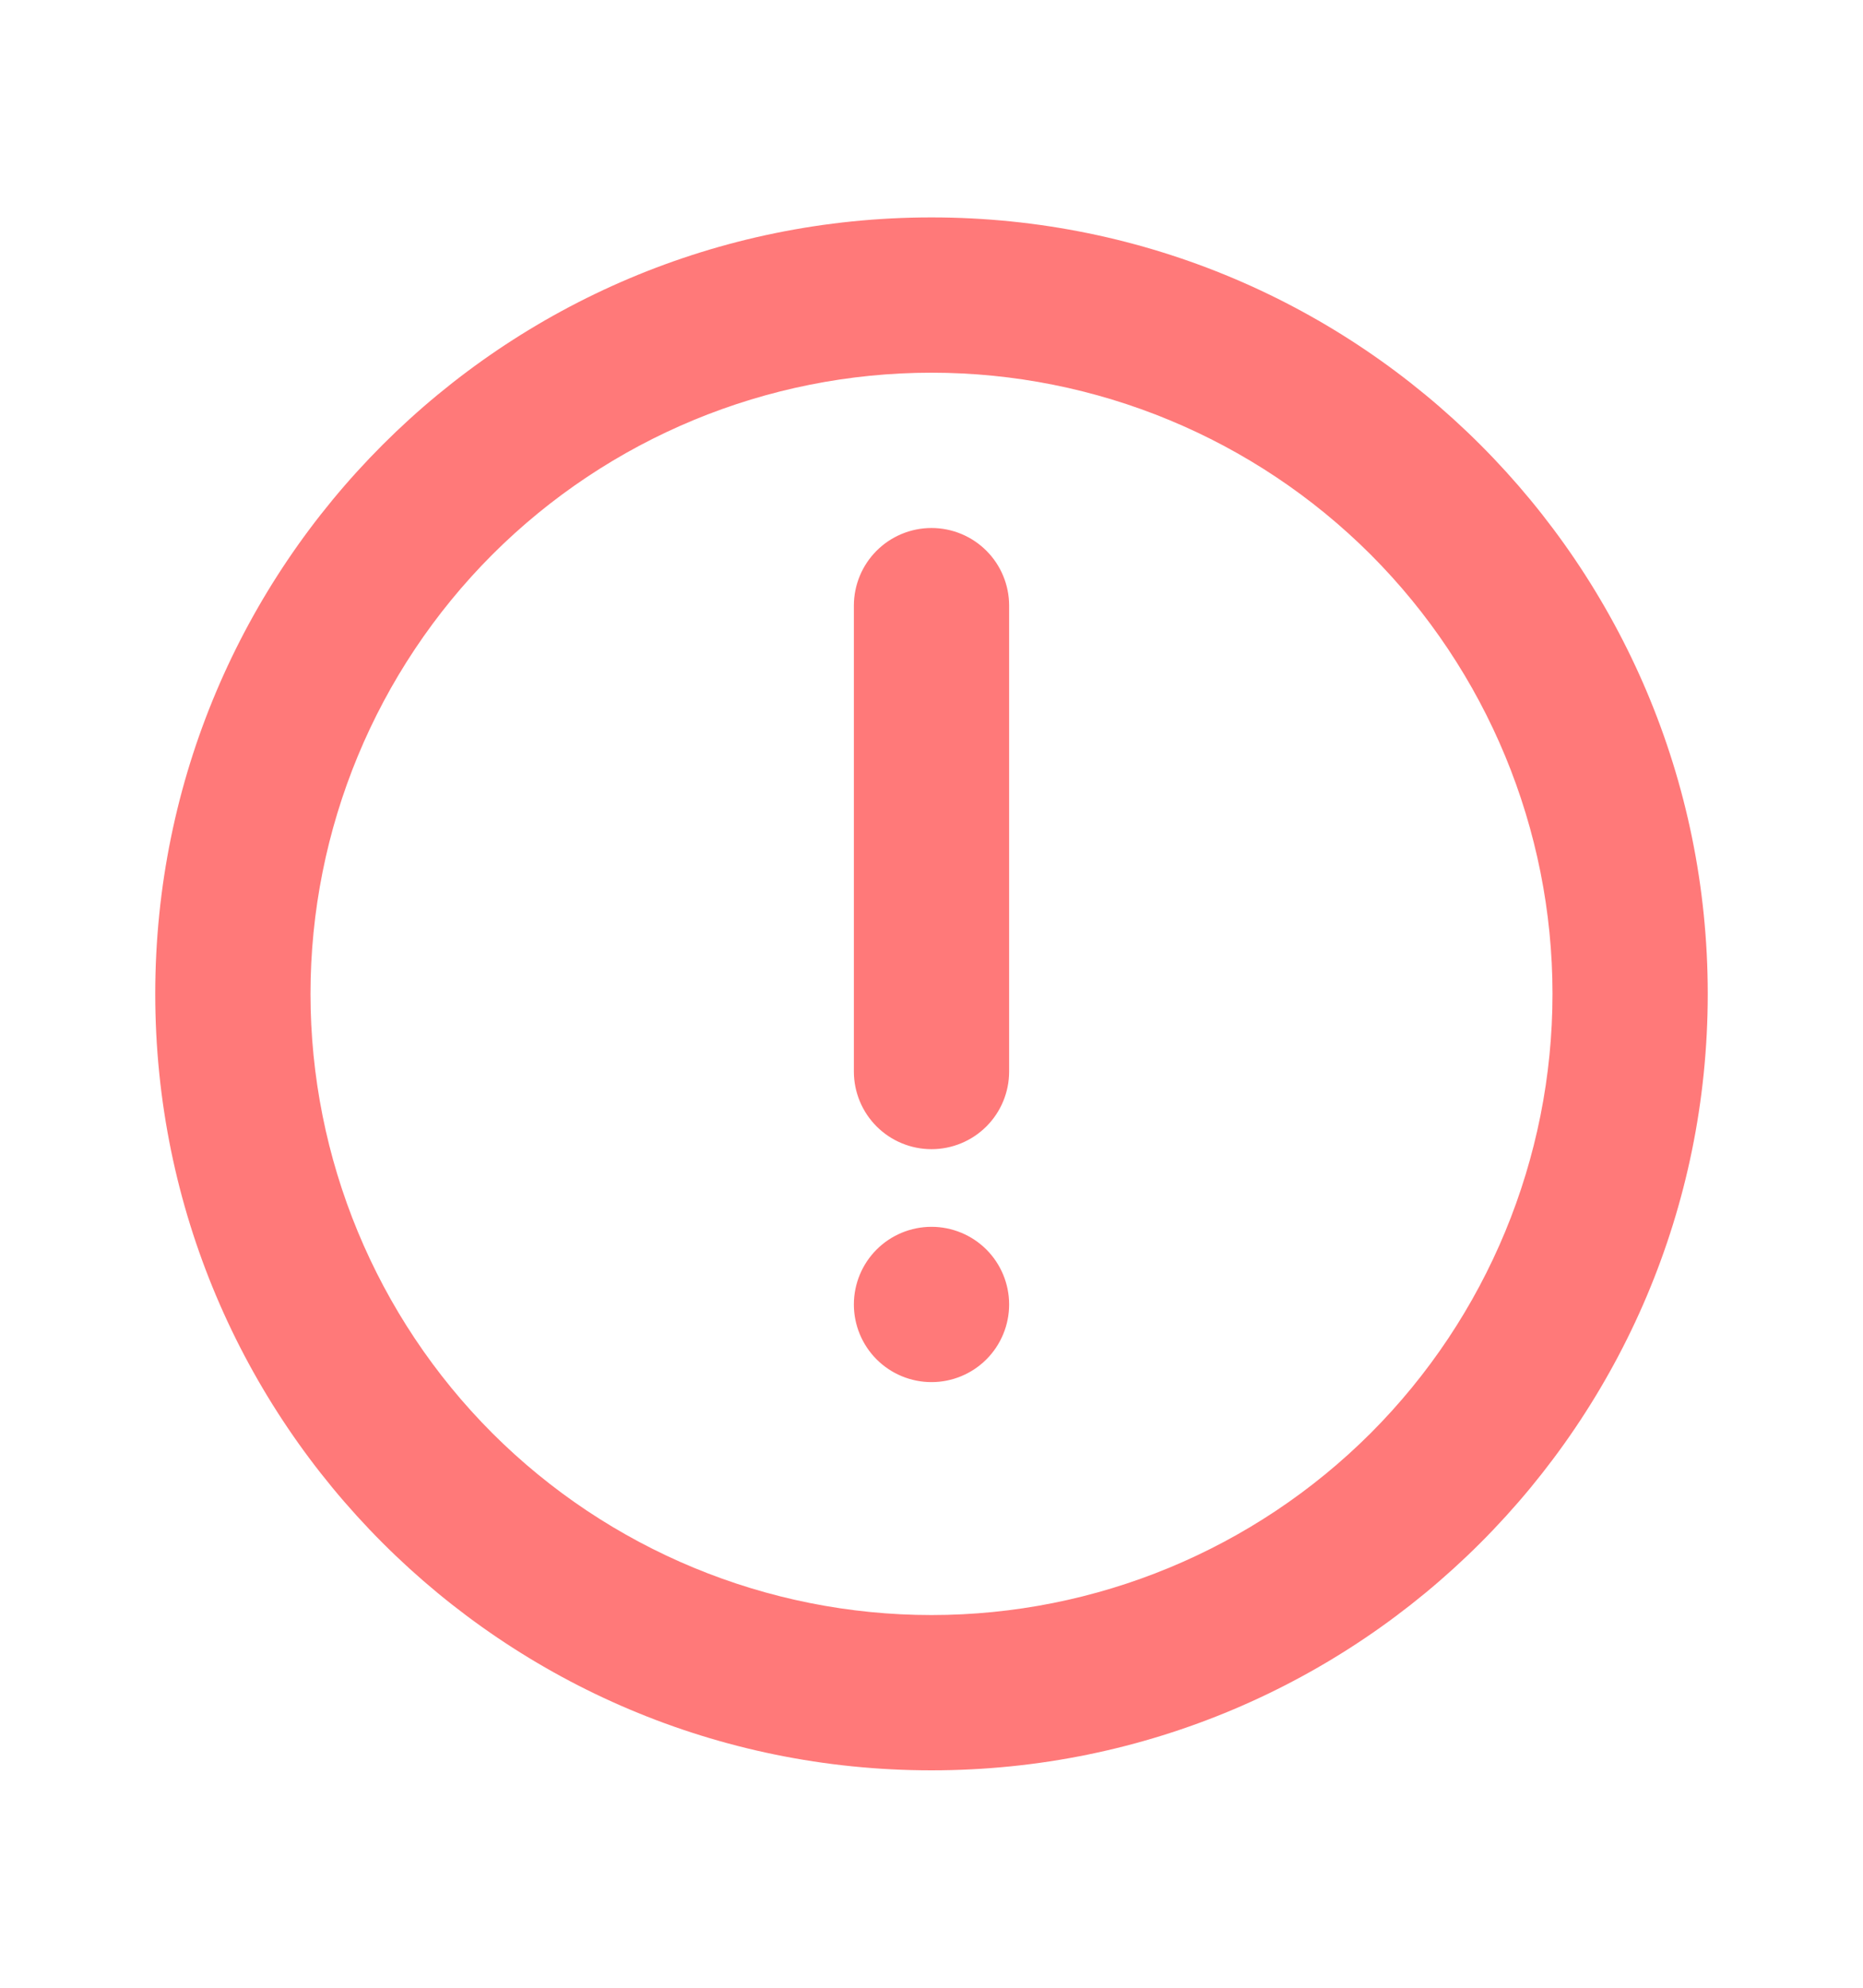 <svg xmlns="http://www.w3.org/2000/svg" width="15" height="16" viewBox="0 0 15 16" fill="none">
  <g clip-path="url(#clip0_3148_3205)">
    <path d="M7.5 1.75C10.952 1.75 13.75 4.548 13.75 8C13.75 11.452 10.952 14.25 7.5 14.25C4.048 14.25 1.25 11.452 1.25 8C1.25 4.548 4.048 1.75 7.5 1.75ZM7.5 3C6.174 3 4.902 3.527 3.964 4.464C3.027 5.402 2.5 6.674 2.5 8C2.5 9.326 3.027 10.598 3.964 11.536C4.902 12.473 6.174 13 7.5 13C8.826 13 10.098 12.473 11.036 11.536C11.973 10.598 12.5 9.326 12.5 8C12.5 6.674 11.973 5.402 11.036 4.464C10.098 3.527 8.826 3 7.5 3ZM7.5 9.875C7.666 9.875 7.825 9.941 7.942 10.058C8.059 10.175 8.125 10.334 8.125 10.5C8.125 10.666 8.059 10.825 7.942 10.942C7.825 11.059 7.666 11.125 7.5 11.125C7.334 11.125 7.175 11.059 7.058 10.942C6.941 10.825 6.875 10.666 6.875 10.5C6.875 10.334 6.941 10.175 7.058 10.058C7.175 9.941 7.334 9.875 7.5 9.875ZM7.5 4.25C7.666 4.25 7.825 4.316 7.942 4.433C8.059 4.55 8.125 4.709 8.125 4.875V8.625C8.125 8.791 8.059 8.95 7.942 9.067C7.825 9.184 7.666 9.25 7.5 9.25C7.334 9.25 7.175 9.184 7.058 9.067C6.941 8.95 6.875 8.791 6.875 8.625V4.875C6.875 4.709 6.941 4.55 7.058 4.433C7.175 4.316 7.334 4.25 7.5 4.25Z" fill="#FF7979"/>
  </g>
  <defs>
    <clipPath id="clip0_3148_3205">
      <rect width="15" height="15" fill="white" transform="translate(0 0.5)"/>
    </clipPath>
  </defs>
</svg>
